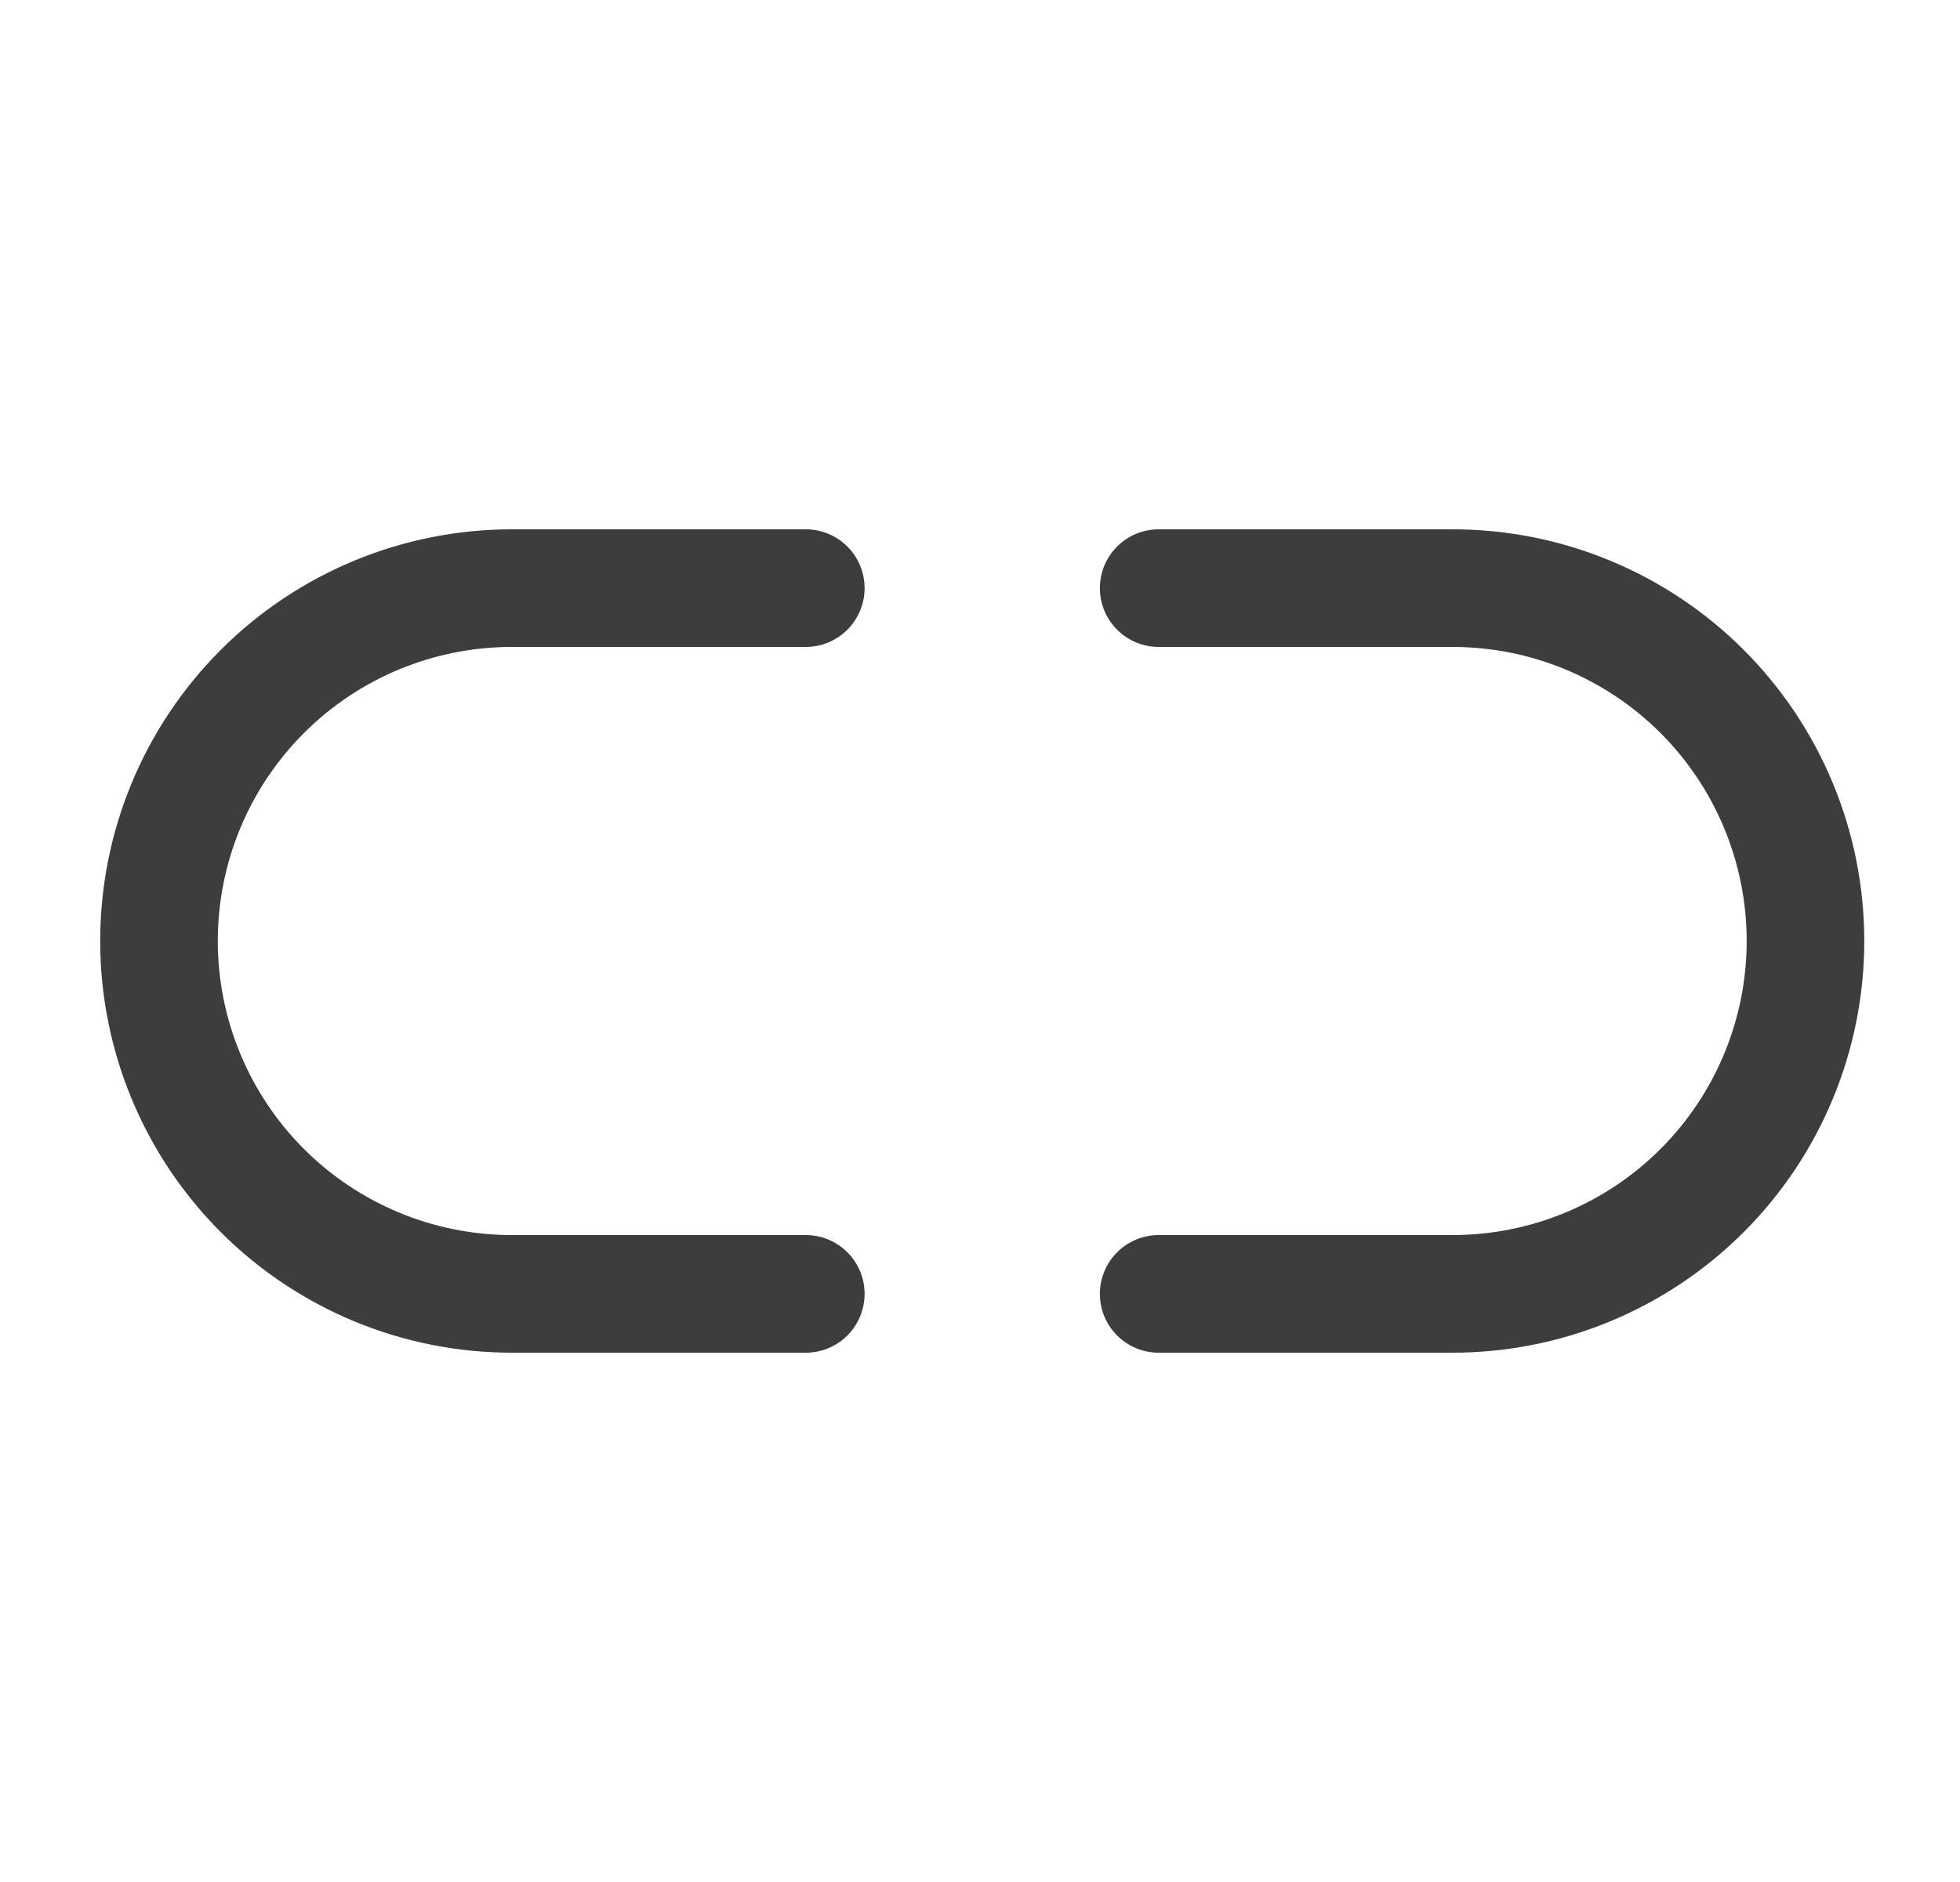 <svg width="25" height="24" viewBox="0 0 25 24" fill="none" xmlns="http://www.w3.org/2000/svg">
<path d="M10.278 16.5H6.528C5.335 16.5 4.19 16.026 3.346 15.182C2.502 14.338 2.028 13.193 2.028 12C2.028 10.806 2.502 9.662 3.346 8.818C4.19 7.974 5.335 7.5 6.528 7.5H10.278M14.779 16.5H18.529C19.722 16.5 20.867 16.026 21.711 15.182C22.555 14.338 23.029 13.193 23.029 12C23.029 10.806 22.555 9.662 21.711 8.818C20.867 7.974 19.722 7.5 18.529 7.5H14.779" stroke="#3D3D3D" stroke-width="1.5" stroke-linecap="round" stroke-linejoin="round"/>
</svg>
